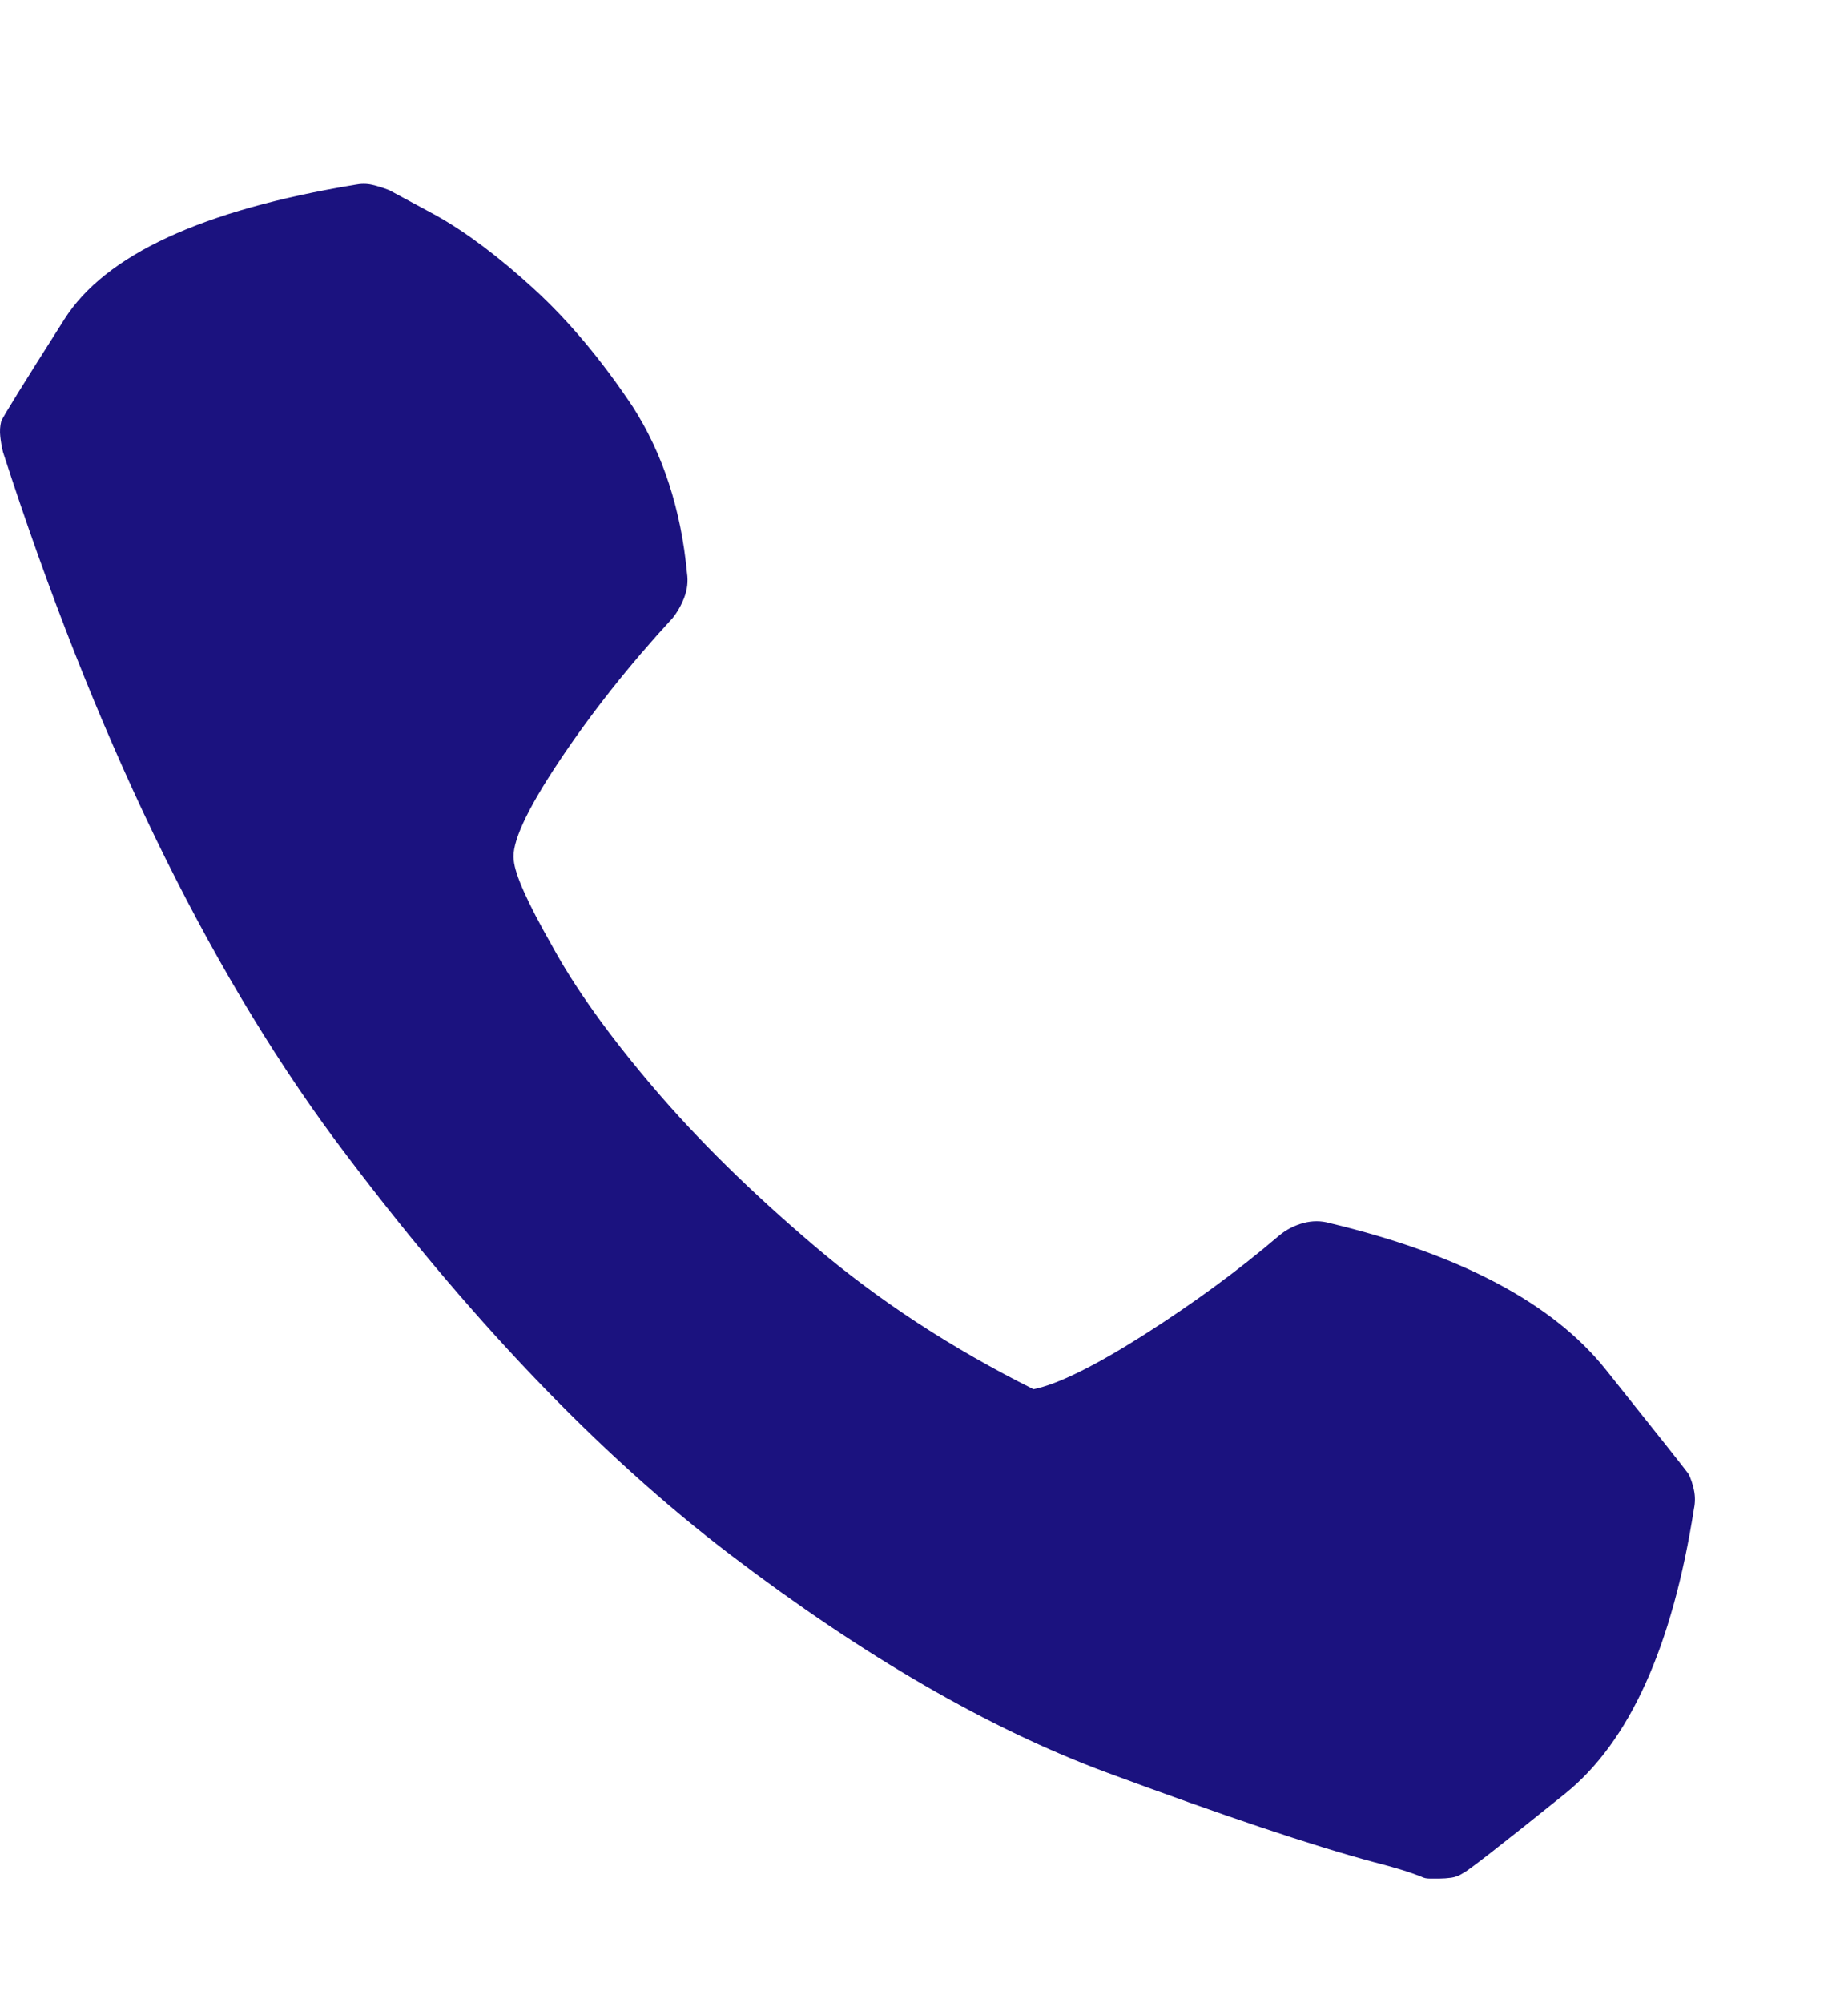 <svg width="24" height="26" viewBox="0 0 24 26" fill="none" xmlns="http://www.w3.org/2000/svg">
<g clip-path="url(#clip0_6_121)">
<path d="M8.922 7.437C8.844 6.609 8.609 5.89 8.219 5.281C7.812 4.671 7.383 4.16 6.93 3.746C6.477 3.332 6.055 3.015 5.664 2.796C5.289 2.593 5.086 2.484 5.055 2.468C4.977 2.437 4.902 2.414 4.832 2.398C4.762 2.382 4.688 2.382 4.609 2.398C2.625 2.726 1.367 3.308 0.836 4.144C0.305 4.98 0.031 5.421 0.016 5.468C0 5.531 -0.004 5.597 0.004 5.667C0.012 5.738 0.023 5.804 0.039 5.867C1.227 9.539 2.664 12.515 4.352 14.796C6.055 17.078 7.77 18.875 9.496 20.187C11.223 21.5 12.844 22.437 14.359 23C15.875 23.562 17.039 23.953 17.852 24.171C17.977 24.203 18.09 24.234 18.191 24.265C18.293 24.296 18.383 24.328 18.461 24.359C18.492 24.375 18.527 24.382 18.566 24.382C18.605 24.382 18.648 24.382 18.695 24.382C18.742 24.382 18.793 24.378 18.848 24.371C18.902 24.363 18.953 24.343 19 24.312C19.047 24.296 19.488 23.953 20.324 23.281C21.16 22.609 21.719 21.375 22 19.578C22.016 19.5 22.016 19.421 22 19.343C21.984 19.265 21.961 19.195 21.93 19.132C21.898 19.085 21.539 18.632 20.852 17.773C20.164 16.914 18.969 16.281 17.266 15.874C17.156 15.843 17.043 15.843 16.926 15.874C16.809 15.906 16.703 15.96 16.609 16.039C16.078 16.492 15.492 16.921 14.852 17.328C14.211 17.734 13.734 17.968 13.422 18.031C12.359 17.5 11.414 16.882 10.586 16.179C9.758 15.476 9.055 14.785 8.477 14.105C7.898 13.425 7.461 12.812 7.164 12.265C6.852 11.718 6.688 11.351 6.672 11.164C6.641 10.945 6.836 10.519 7.258 9.886C7.68 9.253 8.172 8.632 8.734 8.023C8.797 7.945 8.848 7.855 8.887 7.753C8.926 7.652 8.938 7.546 8.922 7.437Z" fill="#1B127F"/>
</g>
<defs>
<clipPath id="clip0_6_121">
<rect width="24" height="25" fill="white" transform="matrix(1 0 0 -1 0 25.89)"/>
</clipPath>
</defs>
</svg>
